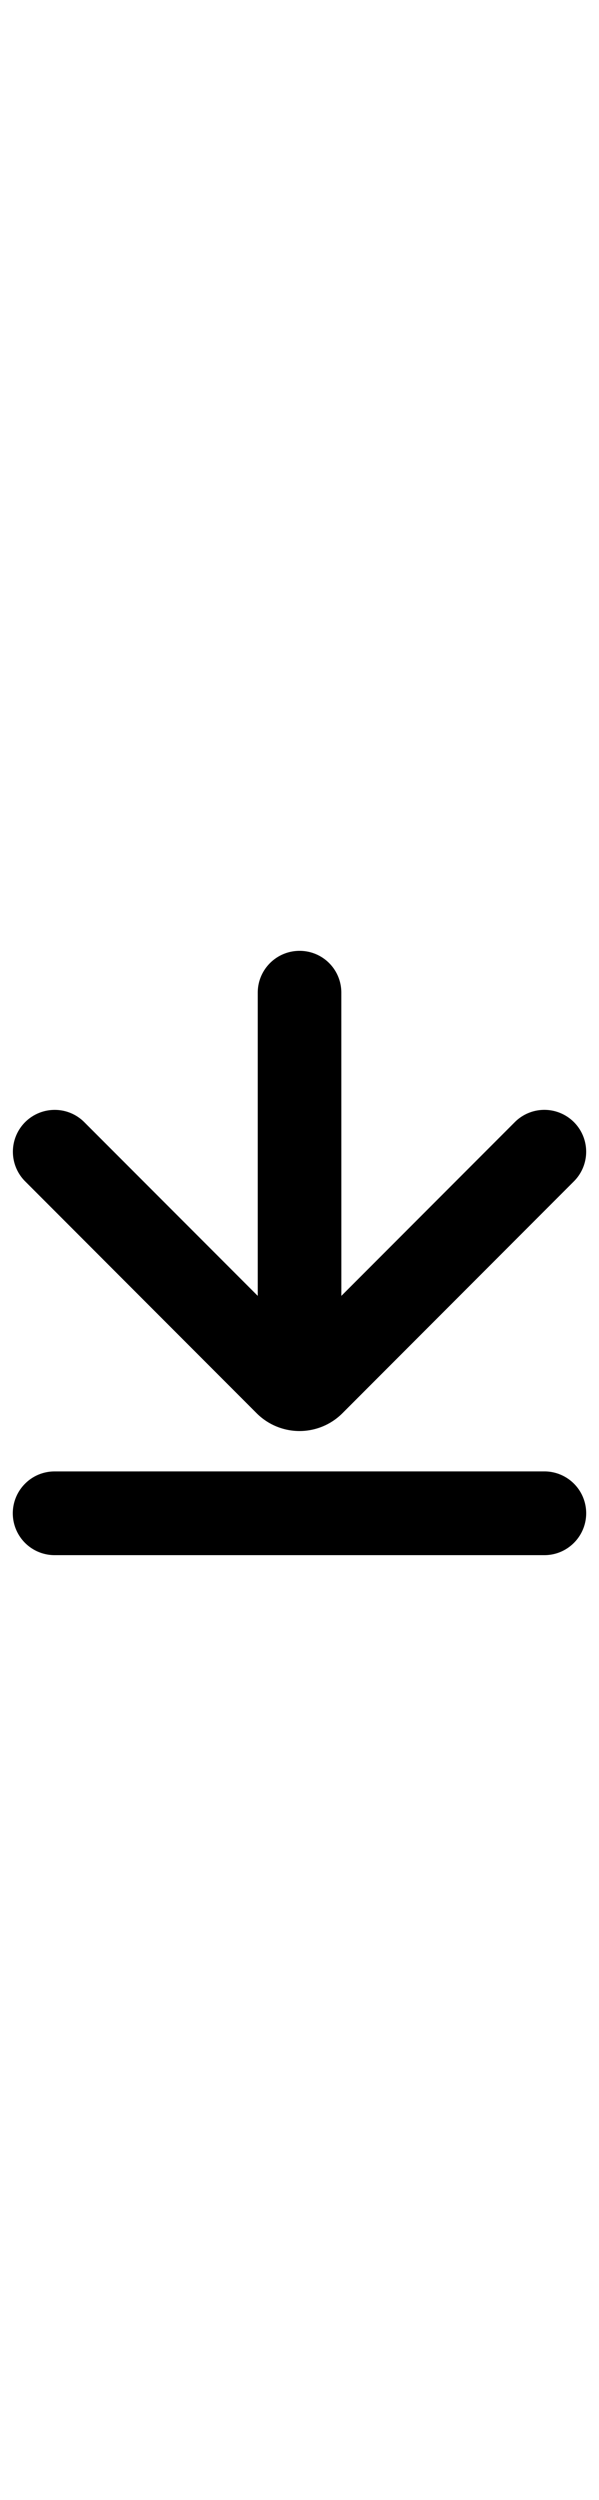 <svg xmlns="http://www.w3.org/2000/svg" height="100" viewBox="12 10 24 28"><path fill="currentcolor" d="m32.627 18.886-6.95 6.951v-1.956l-.001-10.172a1.669 1.669 0 0 0-1.674-1.674c-.925 0-1.676.75-1.675 1.674v12.128l-6.951-6.95a1.668 1.668 0 0 0-1.184-.49 1.674 1.674 0 0 0-1.185 2.858l9.279 9.28a2.43 2.43 0 0 0 3.43 0l9.279-9.28a1.674 1.674 0 1 0-2.368-2.369zM33.811 32.858H21.612l-7.424.001a1.663 1.663 0 0 0-1.184.49 1.674 1.674 0 0 0 1.184 2.859H33.81c.462.001.88-.186 1.184-.49a1.674 1.674 0 0 0-1.183-2.86z"/></svg>